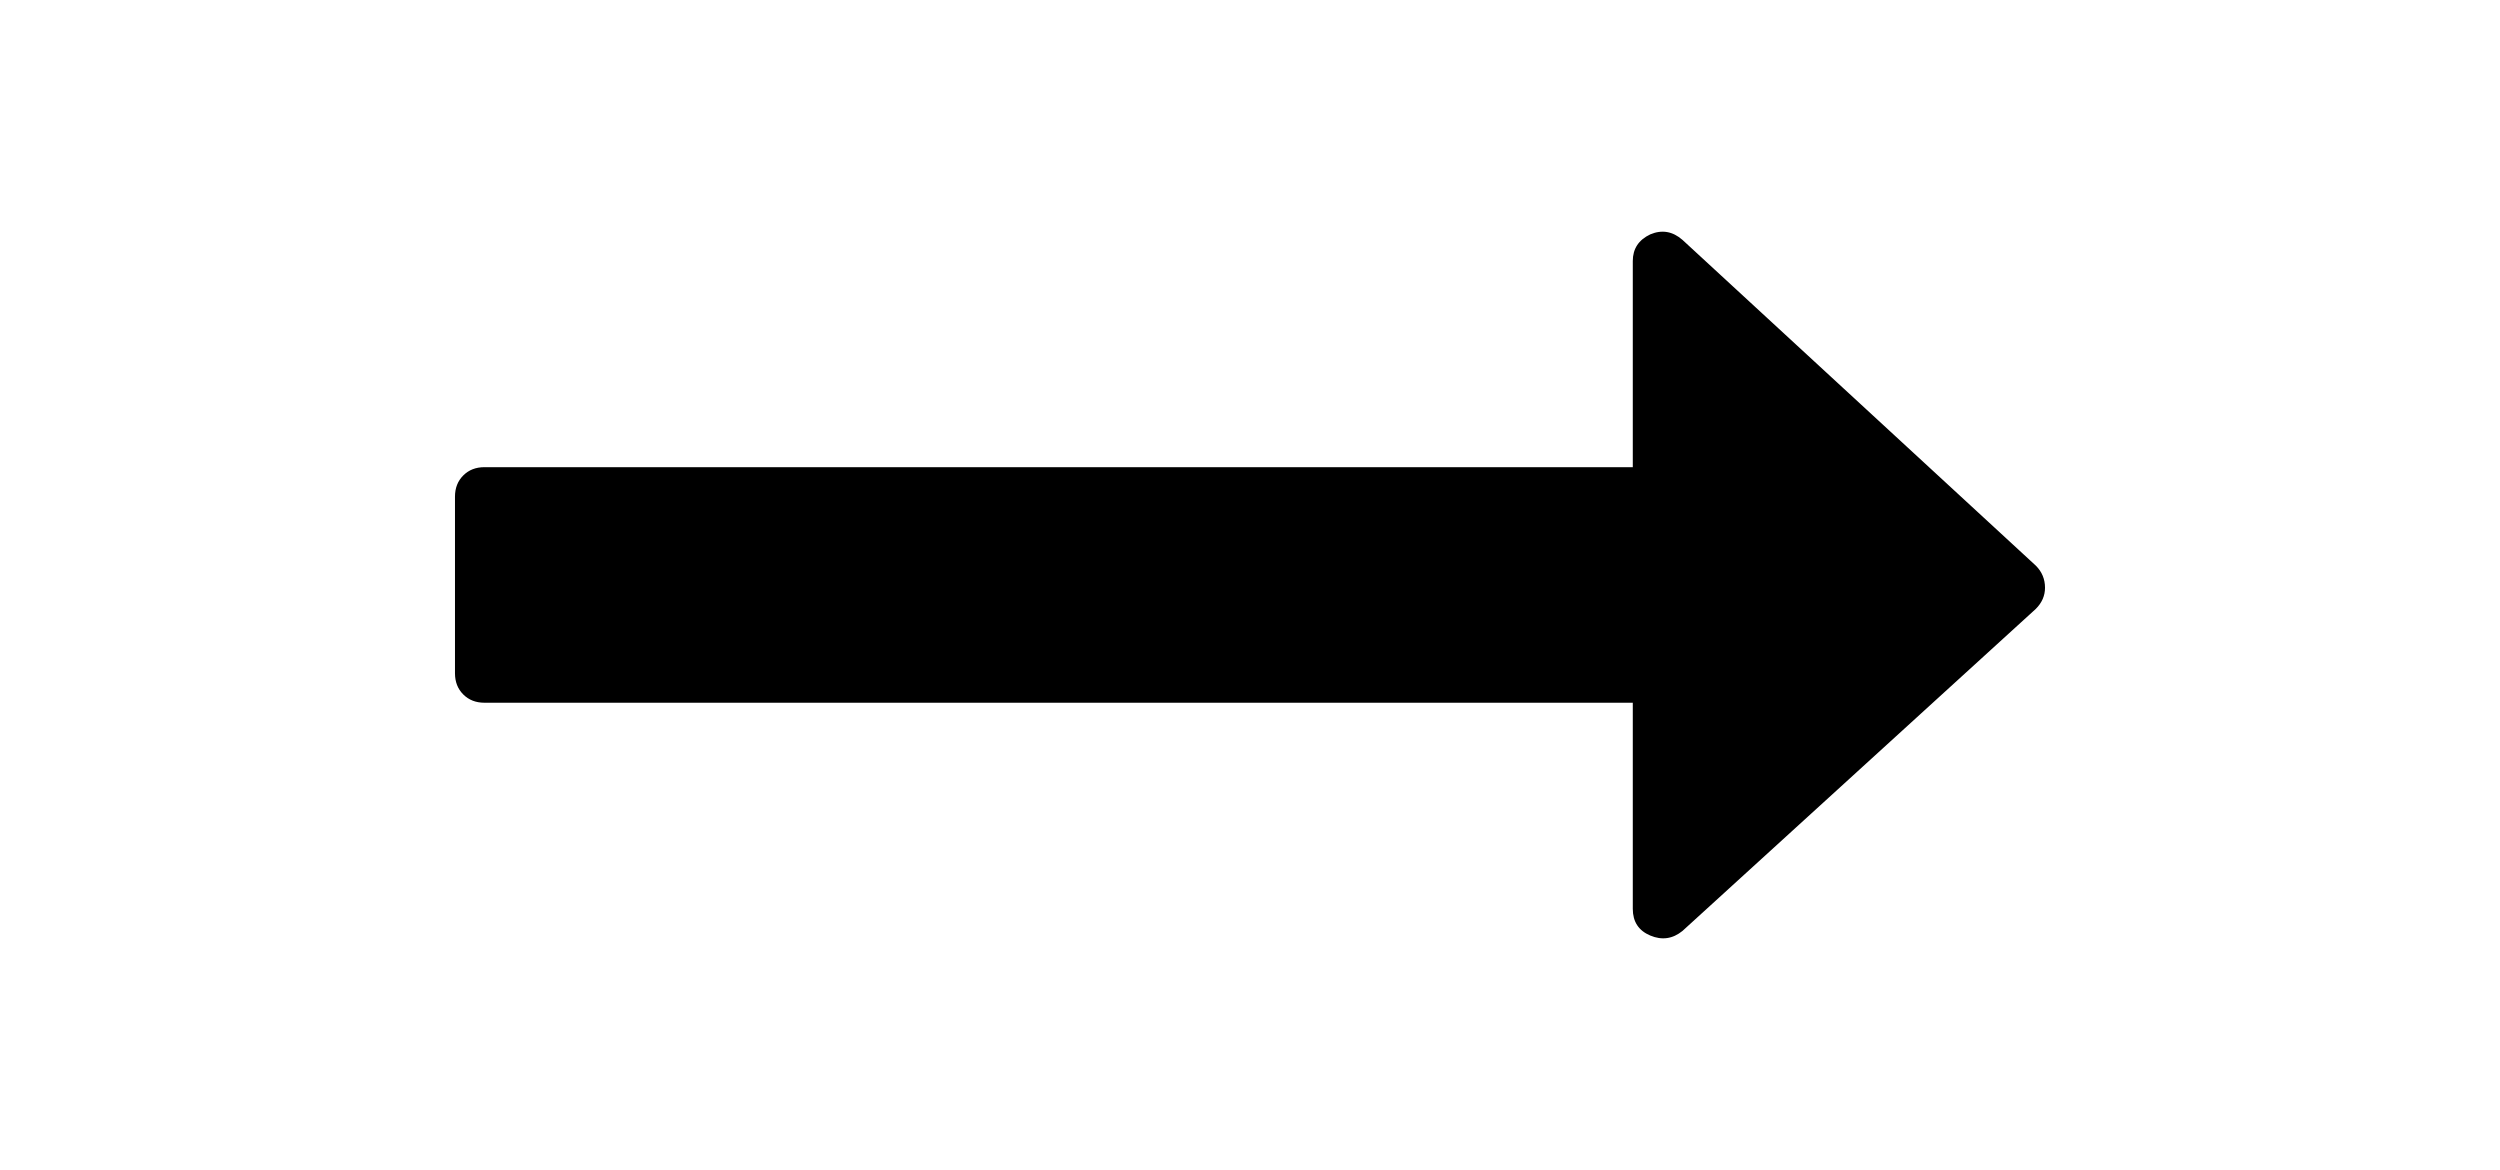 <svg xmlns="http://www.w3.org/2000/svg" viewBox="-141.274 -103.942 776.262 363.299"><path d="M0 50.26v54.856q0 4 2.571 6.572t6.572 2.571h356.572v64q0 6 5.428 8.286 5.428 2.286 10-1.428l109.714-100q2.857-2.857 2.857-6.572 0-4-2.857-6.857L381.143-29.455q-4.572-4-10-1.714-5.428 2.572-5.428 8.286v64H9.143q-4 0-6.572 2.572T0 50.261z"/></svg>